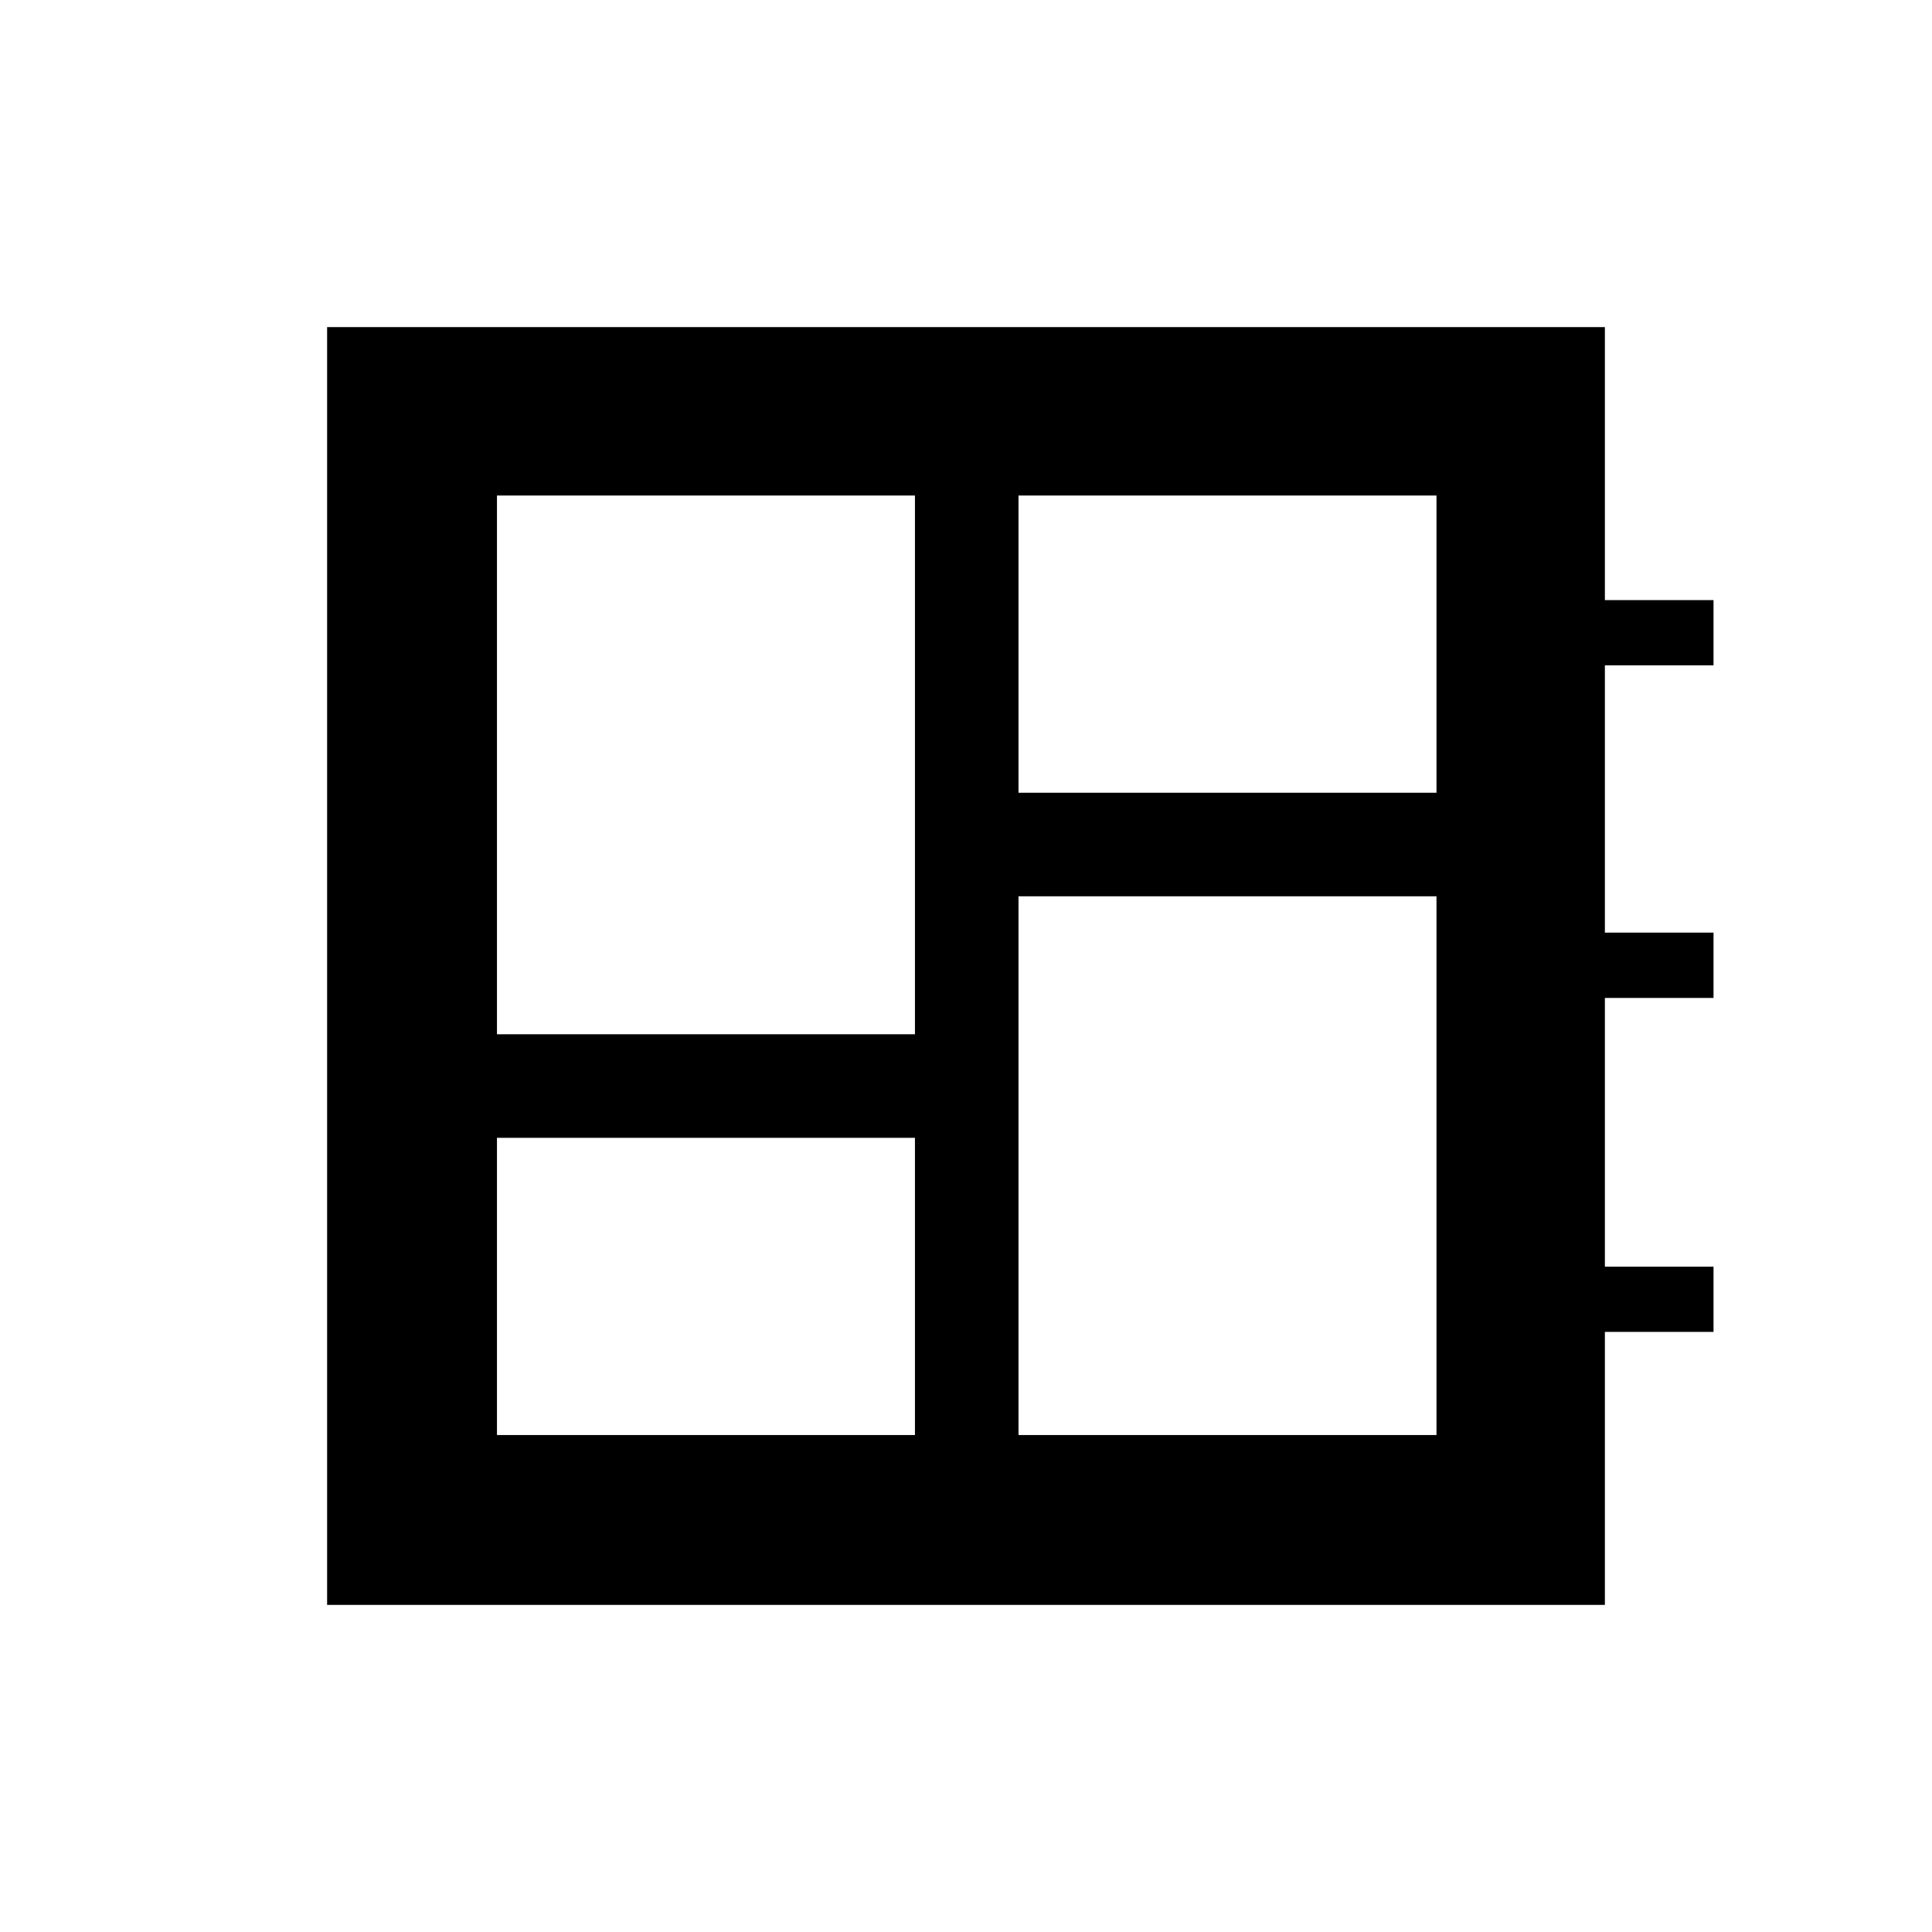<svg xmlns="http://www.w3.org/2000/svg" height="40" viewBox="0 -960 960 960" width="40"><path d="M246.94-246.94h207.69v-147.69H246.94v147.69Zm0-199.15h207.69v-267.69H246.94v267.69Zm259.15 199.15h207.69v-267.69H506.09v267.69Zm0-319.15h207.69v-147.69H506.09v147.69ZM162.54-162.54v-634.92h634.92v135.64h53.98v32.43h-53.98v132.81h53.98v32.44h-53.98v133.53h53.98v32.43h-53.98v135.64H162.54Z"/></svg>